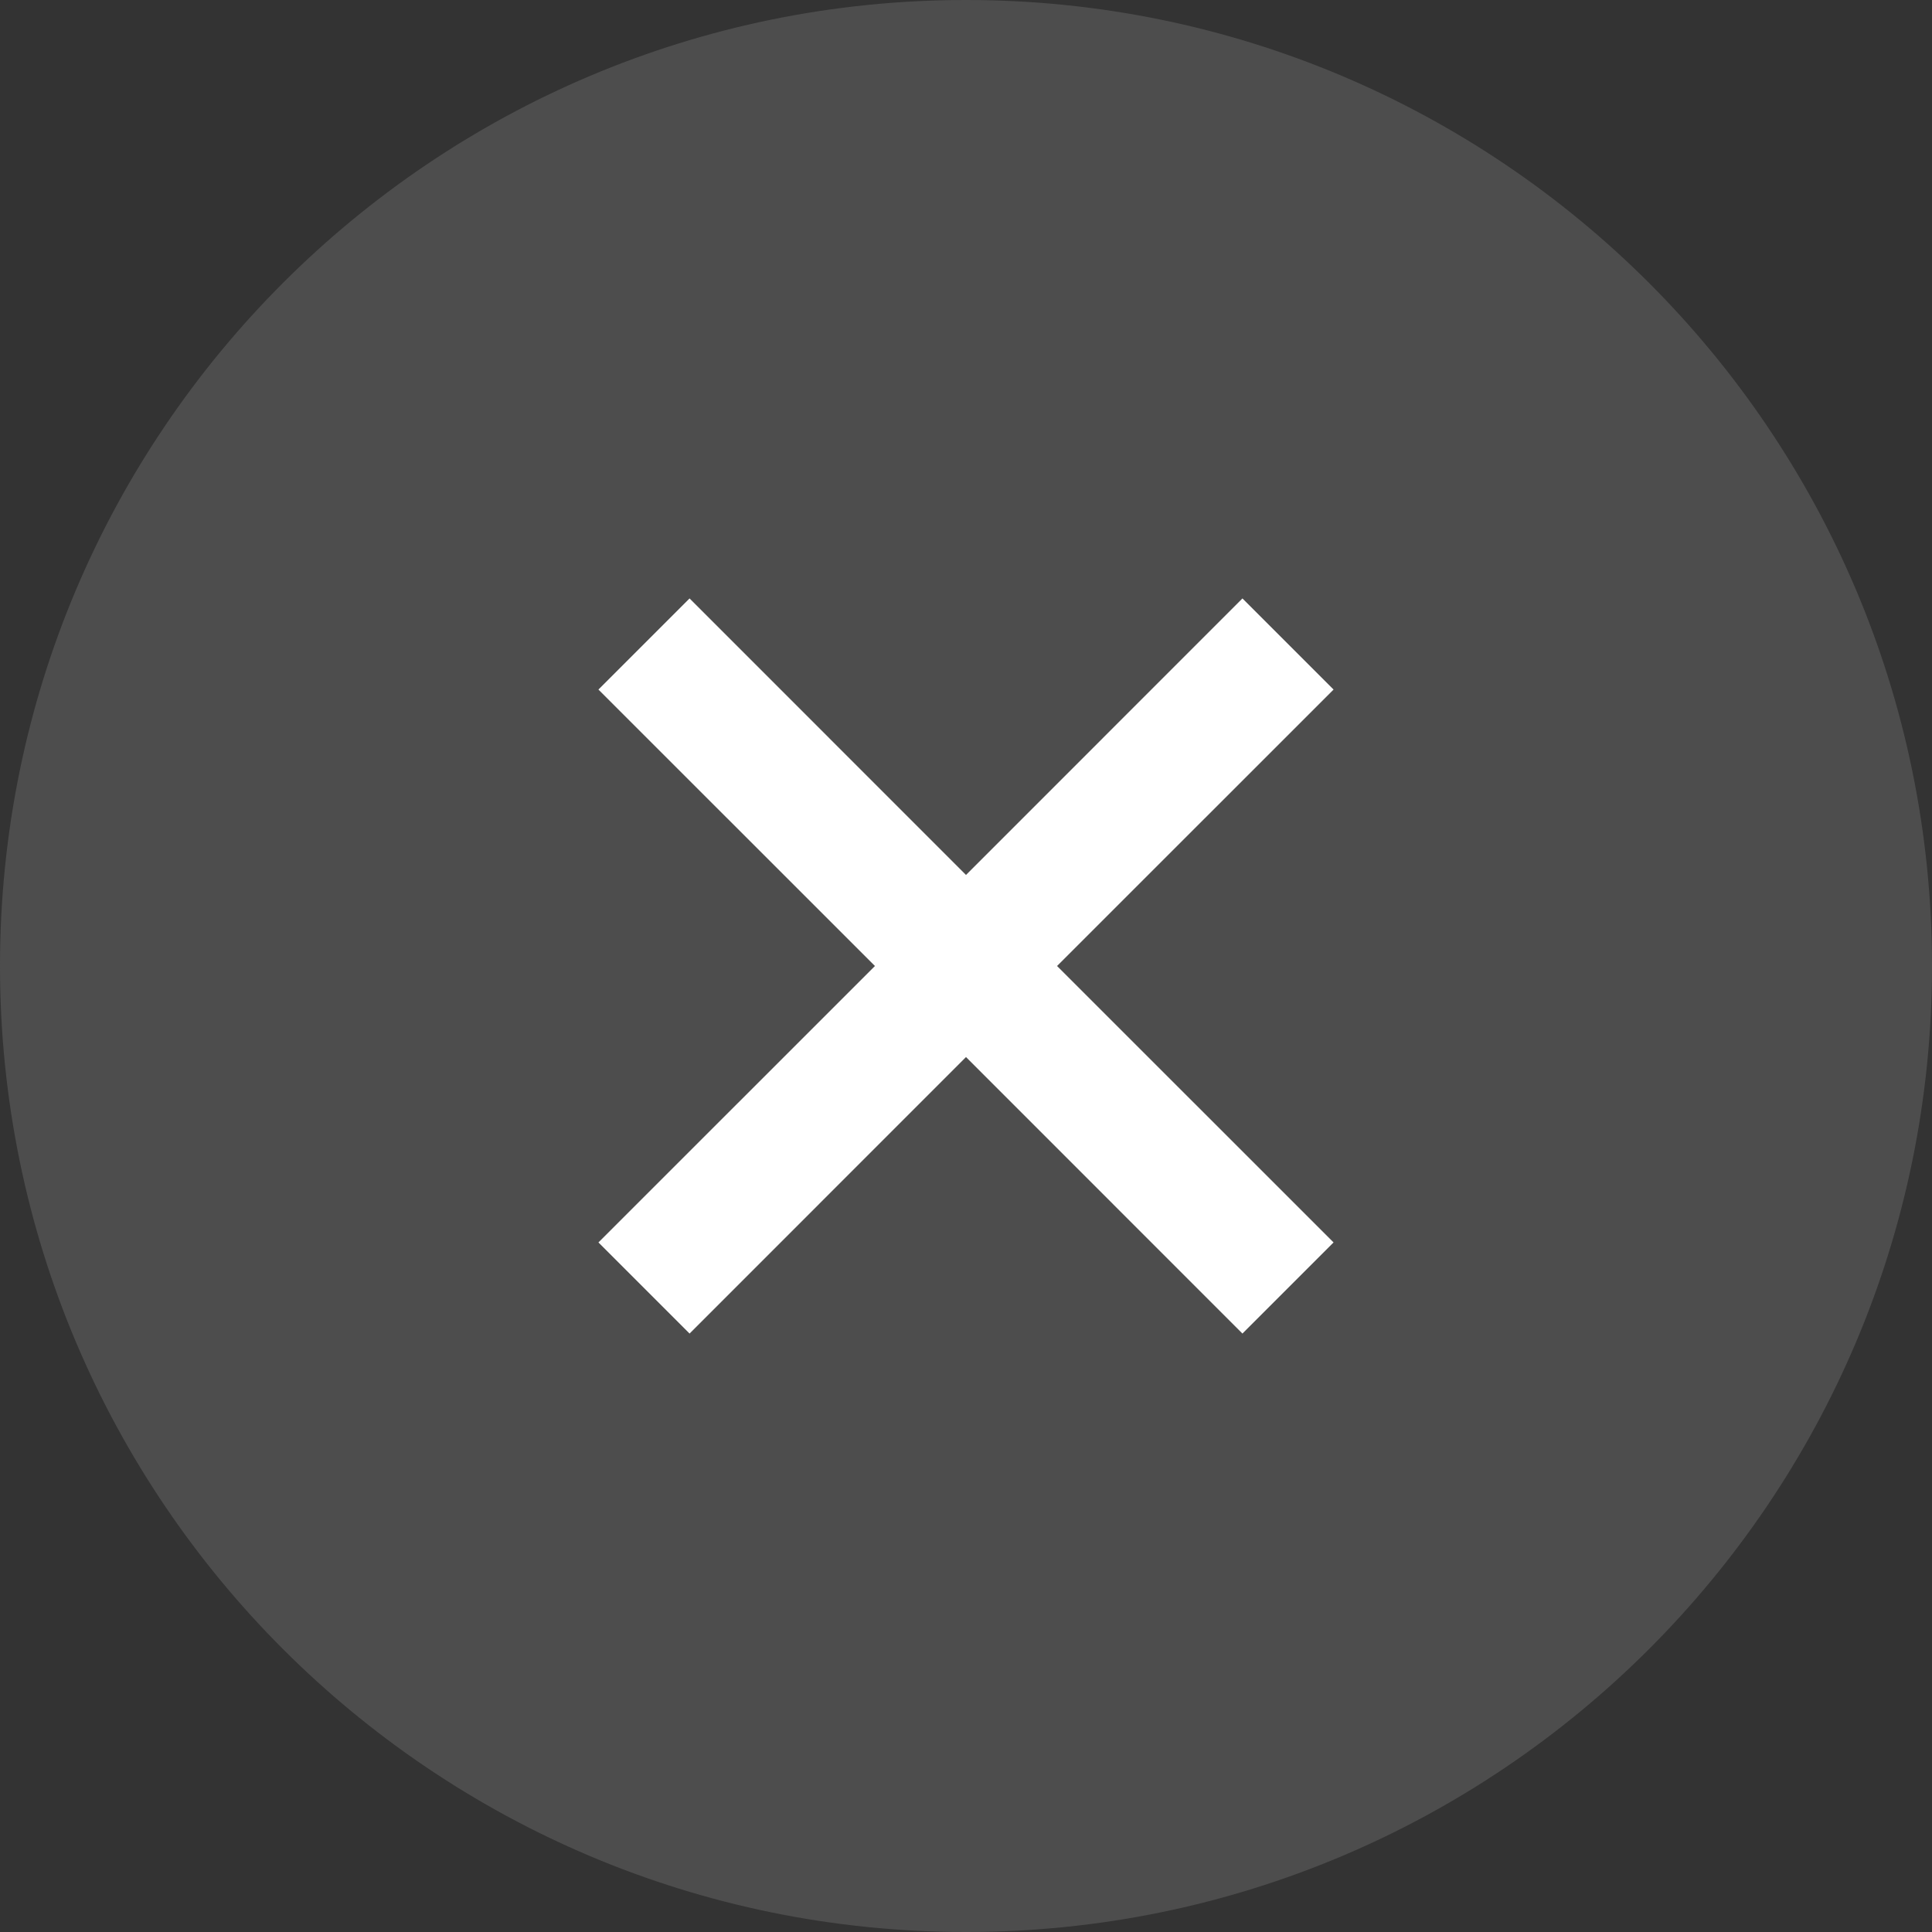 <svg width="24" height="24" viewBox="0 0 24 24" fill="none" xmlns="http://www.w3.org/2000/svg">
<rect x="0" y="0" width="24" height="24" fill="#333333" stroke="none"/>
<path d="M0 12C0 5.373 5.373 0 12 0C18.627 0 24 5.373 24 12C24 18.627 18.627 24 12 24C5.373 24 0 18.627 0 12Z" fill="#9E9E9E" fill-opacity="0.25"/>
<path d="M10.869 12L7.434 15.434L8.566 16.566L12 13.131L15.434 16.566L16.566 15.434L13.131 12L16.566 8.566L15.434 7.434L12 10.869L8.566 7.434L7.434 8.566L10.869 12Z" fill="white"/>
</svg>
